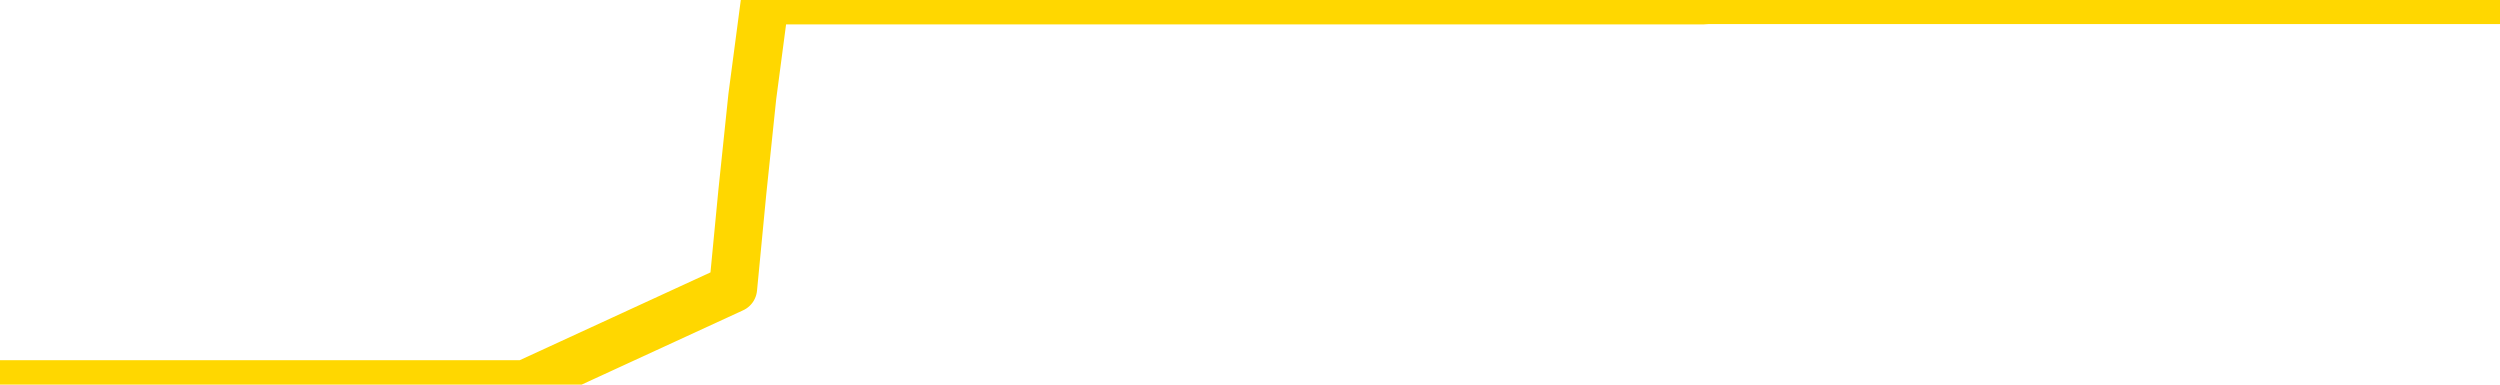 <svg xmlns="http://www.w3.org/2000/svg" version="1.1" viewBox="0 0 6500 1000">
	<path fill="none" stroke="gold" stroke-width="125" stroke-linecap="round" stroke-linejoin="round" d="M0 1015  L-1301047 1015 L-1300863 1015 L-1300373 1015 L-1300080 1015 L-1299768 1015 L-1299534 1015 L-1299480 1015 L-1299421 1015 L-1299268 1015 L-1299228 1015 L-1299095 1015 L-1298802 1015 L-1298262 1015 L-1297651 1015 L-1297603 1015 L-1296963 1015 L-1296930 1015 L-1296405 1015 L-1296272 1015 L-1295882 1015 L-1295554 1015 L-1295436 1015 L-1295225 1015 L-1294508 1015 L-1293938 1015 L-1293831 1015 L-1293656 1015 L-1293435 1015 L-1293034 1015 L-1293008 1015 L-1292080 1015 L-1291992 1015 L-1291910 1015 L-1291840 1015 L-1291543 1015 L-1291391 1015 L-1289501 1015 L-1289400 1015 L-1289138 1015 L-1288844 1015 L-1288702 1015 L-1288454 1015 L-1288418 1015 L-1288260 1015 L-1287796 1015 L-1287543 1015 L-1287331 1015 L-1287080 1015 L-1286731 1015 L-1285803 1015 L-1285710 1015 L-1285299 1015 L-1284128 1015 L-1282939 1015 L-1282847 1015 L-1282819 1015 L-1282553 1015 L-1282254 1015 L-1282126 1015 L-1282088 1015 L-1281274 1015 L-1280890 1015 L-1279829 1015 L-1279768 1015 L-1279503 1015 L-1279031 1015 L-1278839 1015 L-1278575 1015 L-1278238 1015 L-1278103 1015 L-1277647 1015 L-1276904 1015 L-1276887 1015 L-1276721 1015 L-1276653 1015 L-1276137 1015 L-1275108 1015 L-1274912 1015 L-1274424 1015 L-1274062 1015 L-1273653 1015 L-1273267 1015 L-1271564 1015 L-1271466 1015 L-1271394 1015 L-1271333 1015 L-1271148 1015 L-1270812 1015 L-1270171 1015 L-1270094 1015 L-1270033 1015 L-1269847 1015 L-1269767 1015 L-1269590 1015 L-1269571 1015 L-1269341 1015 L-1268953 1015 L-1268064 1015 L-1268025 1015 L-1267937 1015 L-1267909 1015 L-1266901 1015 L-1266751 1015 L-1266727 1015 L-1266594 1015 L-1266554 1015 L-1265296 1015 L-1265238 1015 L-1264699 1015 L-1264646 1015 L-1264599 1015 L-1264204 1015 L-1264065 1015 L-1263865 1015 L-1263718 1015 L-1263554 1015 L-1263277 1015 L-1262918 1015 L-1262366 1015 L-1261721 1015 L-1261462 1015 L-1261308 1015 L-1260907 1015 L-1260867 1015 L-1260747 1015 L-1260685 1015 L-1260671 1015 L-1260577 1015 L-1260284 1015 L-1260133 1015 L-1259802 1015 L-1259724 1015 L-1259648 1015 L-1259422 1015 L-1259355 1015 L-1259128 1015 L-1259075 1015 L-1258911 1015 L-1257905 1015 L-1257721 1015 L-1257170 1015 L-1256777 1015 L-1256380 1015 L-1255530 1015 L-1255451 1015 L-1254873 1015 L-1254431 1015 L-1254190 1015 L-1254033 1015 L-1253632 1015 L-1253612 1015 L-1253167 1015 L-1252761 1015 L-1252625 1015 L-1252450 1015 L-1252314 1015 L-1252064 1015 L-1251064 1015 L-1250982 1015 L-1250846 1015 L-1250808 1015 L-1249918 1015 L-1249702 1015 L-1249259 1015 L-1249141 1015 L-1249085 1015 L-1248408 1015 L-1248308 1015 L-1248279 1015 L-1246937 1015 L-1246531 1015 L-1246492 1015 L-1245564 1015 L-1245466 1015 L-1245333 1015 L-1244928 1015 L-1244902 1015 L-1244809 1015 L-1244593 1015 L-1244182 1015 L-1243028 1015 L-1242736 1015 L-1242708 1015 L-1242100 1015 L-1241850 1015 L-1241830 1015 L-1240901 1015 L-1240849 1015 L-1240727 1015 L-1240709 1015 L-1240553 1015 L-1240378 1015 L-1240242 1015 L-1240185 1015 L-1240077 1015 L-1239992 1015 L-1239759 1015 L-1239684 1015 L-1239375 1015 L-1239258 1015 L-1239088 1015 L-1238996 1015 L-1238894 1015 L-1238871 1015 L-1238793 1015 L-1238695 1015 L-1238329 1015 L-1238224 1015 L-1237721 1015 L-1237269 1015 L-1237231 1015 L-1237207 1015 L-1237166 1015 L-1237037 1015 L-1236936 1015 L-1236495 1015 L-1236213 1015 L-1235620 1015 L-1235490 1015 L-1235215 1015 L-1235063 1015 L-1234910 1014 L-1234824 1014 L-1234746 1014 L-1234561 1014 L-1234510 1014 L-1234482 1014 L-1234403 1014 L-1234380 1014 L-1234096 1014 L-1233493 1014 L-1232497 1014 L-1232199 1014 L-1231465 1014 L-1231221 1014 L-1231131 1014 L-1230554 1014 L-1229855 1014 L-1229103 1014 L-1228785 1014 L-1228402 1014 L-1228325 1014 L-1227690 1014 L-1227505 1014 L-1227417 1014 L-1227287 1014 L-1226975 1014 L-1226925 1014 L-1226783 1014 L-1226761 1014 L-1225794 1014 L-1225248 1014 L-1224770 1014 L-1224709 1014 L-1224385 1014 L-1224364 1014 L-1224301 1014 L-1224091 1014 L-1224015 1014 L-1223960 1014 L-1223937 1014 L-1223898 1014 L-1223882 1014 L-1223125 1014 L-1223109 1014 L-1222309 1014 L-1222157 1014 L-1221252 1014 L-1220745 1014 L-1220516 1014 L-1220475 1014 L-1220360 1014 L-1220183 1014 L-1219429 1014 L-1219294 1014 L-1219130 1014 L-1218812 1014 L-1218636 1014 L-1217614 1014 L-1217590 1014 L-1217339 1014 L-1217126 1014 L-1216492 1014 L-1216254 1014 L-1216222 1014 L-1216044 1014 L-1215963 1014 L-1215874 1014 L-1215809 1014 L-1215369 1014 L-1215345 1014 L-1214804 1014 L-1214549 1014 L-1214054 1014 L-1213177 1014 L-1213140 1014 L-1213087 1014 L-1213046 1014 L-1212929 1014 L-1212652 1014 L-1212445 1014 L-1212248 1014 L-1212225 1014 L-1212175 1014 L-1212135 1014 L-1212057 1014 L-1211460 1014 L-1211400 1014 L-1211296 1014 L-1211142 1014 L-1210510 1014 L-1209829 1014 L-1209527 1014 L-1209180 1014 L-1208982 1014 L-1208934 1014 L-1208614 1014 L-1207986 1014 L-1207839 1014 L-1207803 1014 L-1207745 1014 L-1207669 1014 L-1207427 1014 L-1207339 1014 L-1207245 1014 L-1206951 1014 L-1206817 1014 L-1206757 1014 L-1206720 1014 L-1206448 1014 L-1205442 1014 L-1205266 1014 L-1205215 1014 L-1204923 1014 L-1204730 1014 L-1204397 1014 L-1203891 1014 L-1203328 1014 L-1203314 1014 L-1203297 1014 L-1203197 1014 L-1203082 1014 L-1203043 1014 L-1203005 1014 L-1202940 1014 L-1202912 1014 L-1202773 1014 L-1202480 1014 L-1202430 1014 L-1202325 1014 L-1202060 1014 L-1201595 1014 L-1201451 1014 L-1201396 1014 L-1201339 1014 L-1201148 1014 L-1200783 1014 L-1200568 1014 L-1200374 1014 L-1200316 1014 L-1200257 1014 L-1200103 1014 L-1199833 1014 L-1199403 1014 L-1199388 1014 L-1199311 1014 L-1199246 1014 L-1199117 1014 L-1199094 1014 L-1198809 1014 L-1198762 1014 L-1198707 1014 L-1198245 1014 L-1198206 1014 L-1198165 1014 L-1197975 1014 L-1197495 1014 L-1197008 1014 L-1196991 1014 L-1196953 1014 L-1196697 1014 L-1196619 1014 L-1196389 1014 L-1196373 1014 L-1196079 1014 L-1195637 1014 L-1195190 1014 L-1194685 1014 L-1194531 1014 L-1194245 1014 L-1194205 1014 L-1193874 1014 L-1193652 1014 L-1193135 1014 L-1193059 1014 L-1192811 1014 L-1192617 1014 L-1192557 1014 L-1191780 1014 L-1191706 1014 L-1191476 1014 L-1191459 1014 L-1191397 1014 L-1191202 1014 L-1190737 1014 L-1190714 1014 L-1190584 1014 L-1189284 1014 L-1189267 1014 L-1189190 1014 L-1189096 1014 L-1188879 1014 L-1188727 1014 L-1188548 1014 L-1188494 1014 L-1188208 1014 L-1188168 1014 L-1187798 1014 L-1187358 1014 L-1187175 1014 L-1186854 1014 L-1186559 1014 L-1186113 1014 L-1186041 1014 L-1185579 1014 L-1185141 1014 L-1184959 1014 L-1183505 1014 L-1183373 1014 L-1182916 1014 L-1182690 1014 L-1182303 1014 L-1181787 1014 L-1180833 1014 L-1180038 1013 L-1179364 1013 L-1178938 1013 L-1178627 1013 L-1178397 1013 L-1177714 1013 L-1177701 1013 L-1177491 1013 L-1177469 1013 L-1177295 1013 L-1176345 1013 L-1176076 1013 L-1175261 1013 L-1174951 1013 L-1174913 1013 L-1174856 1013 L-1174239 1013 L-1173601 1013 L-1171975 1013 L-1171301 1013 L-1170659 1013 L-1170582 1013 L-1170525 1013 L-1170489 1013 L-1170461 1013 L-1170349 1013 L-1170331 1013 L-1170309 1013 L-1170155 1013 L-1170102 1013 L-1170024 1013 L-1169904 1013 L-1169807 1013 L-1169689 1013 L-1169420 1013 L-1169150 1013 L-1169133 1013 L-1168933 1013 L-1168786 1013 L-1168559 1013 L-1168425 1013 L-1168116 1013 L-1168056 1013 L-1167703 1013 L-1167355 1013 L-1167254 1013 L-1167189 1013 L-1167130 1013 L-1166745 1013 L-1166364 1013 L-1166260 1013 L-1166000 1013 L-1165729 1013 L-1165569 1013 L-1165537 1013 L-1165475 1013 L-1165334 1013 L-1165150 1013 L-1165105 1013 L-1164817 1013 L-1164801 1013 L-1164568 1013 L-1164507 1013 L-1164469 1013 L-1163889 1013 L-1163755 1013 L-1163732 1013 L-1163713 1013 L-1163696 1013 L-1163680 1013 L-1163656 1013 L-1163639 1013 L-1163618 1013 L-1163602 1013 L-1163578 1013 L-1163562 1013 L-1163540 1013 L-1163523 1013 L-1163474 1013 L-1163402 1013 L-1163367 1013 L-1163344 1013 L-1163308 1013 L-1163267 1013 L-1163230 1013 L-1163214 1013 L-1163190 1013 L-1163152 1013 L-1163136 1013 L-1163112 1013 L-1163095 1013 L-1163076 1013 L-1163060 1013 L-1163031 1013 L-1163005 1013 L-1162960 1013 L-1162943 1013 L-1162901 1013 L-1162853 1013 L-1162783 1013 L-1162767 1013 L-1162751 1013 L-1162689 1013 L-1162650 1012 L-1162610 1012 L-1162444 1012 L-1162379 1012 L-1162363 1012 L-1162319 1012 L-1162261 1012 L-1162048 1012 L-1162015 1012 L-1161972 1012 L-1161894 1012 L-1161357 1012 L-1161279 1012 L-1161174 1012 L-1161086 1012 L-1160910 1012 L-1160559 1012 L-1160403 1012 L-1159965 1012 L-1159809 1012 L-1159679 1012 L-1158975 1012 L-1158774 1012 L-1157813 1012 L-1157331 1012 L-1157232 1012 L-1157139 1012 L-1156894 1012 L-1156821 1012 L-1156378 1012 L-1156282 1012 L-1156267 1012 L-1156251 1012 L-1156226 1012 L-1155761 1012 L-1155544 1012 L-1155404 1012 L-1155110 1012 L-1155022 1012 L-1154980 1012 L-1154950 1012 L-1154778 1012 L-1154719 1012 L-1154643 1012 L-1154562 1012 L-1154492 1012 L-1154183 1012 L-1154098 1012 L-1153884 1012 L-1153849 1012 L-1153166 1012 L-1153067 1012 L-1152862 1012 L-1152815 1012 L-1152537 1012 L-1152475 1012 L-1152458 1012 L-1152380 1012 L-1152072 1012 L-1152047 1012 L-1151993 1012 L-1151971 1012 L-1151848 1012 L-1151712 1012 L-1151468 1012 L-1151342 1012 L-1150696 1012 L-1150680 1012 L-1150655 1012 L-1150475 1012 L-1150399 1012 L-1150307 1012 L-1149879 1012 L-1149463 1012 L-1149070 1012 L-1148991 1012 L-1148973 1012 L-1148609 1012 L-1148373 1012 L-1148145 1012 L-1147831 1012 L-1147754 1012 L-1147673 1012 L-1147495 1012 L-1147479 1012 L-1147214 1012 L-1147134 1012 L-1146904 1012 L-1146677 1012 L-1146362 1012 L-1146187 1012 L-1145825 1012 L-1145434 1012 L-1145364 1012 L-1145301 1012 L-1145160 1012 L-1145108 1012 L-1145007 1012 L-1144505 1012 L-1144308 1012 L-1144061 1012 L-1143876 1012 L-1143576 1012 L-1143500 1012 L-1143334 1012 L-1142449 1012 L-1142421 1012 L-1142298 1012 L-1141719 1012 L-1141641 1012 L-1140928 1012 L-1140616 1012 L-1140403 1012 L-1140386 1012 L-1140000 1012 L-1139475 1012 L-1139028 1012 L-1138699 1012 L-1138546 1012 L-1138220 1012 L-1138042 1012 L-1137960 1012 L-1137754 1012 L-1137579 1012 L-1136650 1012 L-1135760 1012 L-1135721 1012 L-1135493 1012 L-1135114 1012 L-1134326 1012 L-1134092 1012 L-1134016 1012 L-1133659 1012 L-1133087 1012 L-1132820 1012 L-1132433 1012 L-1132330 1012 L-1132160 1012 L-1131541 1012 L-1131330 1012 L-1131022 1012 L-1130969 1012 L-1130842 1012 L-1130789 1012 L-1130669 1012 L-1130333 1012 L-1129374 1012 L-1129243 1012 L-1129041 1012 L-1128410 1012 L-1128098 1012 L-1127684 1012 L-1127657 1012 L-1127512 1012 L-1127091 1012 L-1125759 1012 L-1125712 1012 L-1125583 1012 L-1125567 1012 L-1124989 1012 L-1124783 1012 L-1124753 1012 L-1124712 1012 L-1124655 1012 L-1124617 1012 L-1124539 1012 L-1124396 1012 L-1123942 1012 L-1123824 1012 L-1123538 1012 L-1123166 1012 L-1123070 1012 L-1122743 1012 L-1122388 1012 L-1122218 1012 L-1122171 1012 L-1122062 1012 L-1121973 1012 L-1121945 1012 L-1121869 1012 L-1121565 1012 L-1121531 1012 L-1121460 1012 L-1121092 1012 L-1120756 1012 L-1120676 1012 L-1120456 1012 L-1120284 1012 L-1120257 1012 L-1119760 1012 L-1119211 1012 L-1118330 1012 L-1118232 1012 L-1118155 1012 L-1117880 1012 L-1117633 1012 L-1117559 1012 L-1117497 1012 L-1117378 1012 L-1117336 1012 L-1117226 1012 L-1117149 1012 L-1116448 1012 L-1116203 1012 L-1116163 1011 L-1116007 1011 L-1115408 1011 L-1115181 1011 L-1115089 1011 L-1114614 1011 L-1114016 1011 L-1113496 1011 L-1113475 1011 L-1113330 1011 L-1113010 1011 L-1112468 1011 L-1112236 1011 L-1112066 1011 L-1111579 1011 L-1111352 1011 L-1111267 1011 L-1110921 1011 L-1110595 1011 L-1110072 1011 L-1109744 1011 L-1109144 1011 L-1108946 1011 L-1108894 1011 L-1108854 1011 L-1108572 1011 L-1107888 1011 L-1107578 1011 L-1107553 1011 L-1107362 1011 L-1107139 1011 L-1107053 1011 L-1106389 1011 L-1106365 1011 L-1106143 1011 L-1105813 1011 L-1105461 1011 L-1105256 1011 L-1105024 1011 L-1104766 1011 L-1104576 1011 L-1104529 1011 L-1104302 1011 L-1104267 1011 L-1104111 1011 L-1103896 1011 L-1103723 1011 L-1103632 1011 L-1103355 1011 L-1103111 1011 L-1102796 1011 L-1102370 1011 L-1102332 1011 L-1101849 1011 L-1101616 1011 L-1101404 1011 L-1101178 1011 L-1100628 1011 L-1100380 1011 L-1099546 1011 L-1099491 1011 L-1099469 1011 L-1099311 1011 L-1098850 1011 L-1098809 1011 L-1098469 1011 L-1098336 1011 L-1098113 1011 L-1097541 1011 L-1097069 1011 L-1096874 1011 L-1096682 1011 L-1096492 1011 L-1096390 1011 L-1096022 1011 L-1095976 1011 L-1095894 1011 L-1094601 1011 L-1094552 1011 L-1094284 1011 L-1094139 1011 L-1093588 1011 L-1093471 1011 L-1093390 1011 L-1093030 1011 L-1092807 1011 L-1092525 1011 L-1092196 1011 L-1091688 1011 L-1091576 1011 L-1091497 1011 L-1091332 1011 L-1091038 1011 L-1090569 1011 L-1090373 1011 L-1090322 1011 L-1089672 1011 L-1089551 1011 L-1089097 1011 L-1089061 1011 L-1088592 1011 L-1088482 1011 L-1088466 1011 L-1088249 1011 L-1088069 1011 L-1087537 1011 L-1086507 1011 L-1086308 1011 L-1085850 1011 L-1084901 1011 L-1084802 1011 L-1084449 1011 L-1084388 1011 L-1084373 1011 L-1084338 1011 L-1083969 1011 L-1083849 1011 L-1083607 1011 L-1083443 1011 L-1083256 1011 L-1083135 1011 L-1082064 1011 L-1081206 1011 L-1080994 1011 L-1080897 1011 L-1080722 1011 L-1080389 1011 L-1080317 1011 L-1080260 1011 L-1080084 1011 L-1079695 1011 L-1079460 1011 L-1079349 1011 L-1079232 1011 L-1078251 1011 L-1078225 1011 L-1077631 1011 L-1077599 1011 L-1077450 1011 L-1077166 1011 L-1076254 1011 L-1075308 1011 L-1075155 1011 L-1075052 1011 L-1074921 1011 L-1074778 1011 L-1074751 1011 L-1074637 1011 L-1074419 1011 L-1073737 1011 L-1073608 1011 L-1073305 1011 L-1073065 1011 L-1072732 1011 L-1072093 1011 L-1071751 1011 L-1071689 1011 L-1071533 1011 L-1070612 1011 L-1070141 1011 L-1070098 1011 L-1070085 1011 L-1070044 1011 L-1070022 1011 L-1069995 1011 L-1069851 1011 L-1069428 1011 L-1069093 1011 L-1068902 1011 L-1068473 1011 L-1068285 1011 L-1067897 1011 L-1067362 1011 L-1066990 1011 L-1066968 1011 L-1066718 1011 L-1066600 1011 L-1066524 1011 L-1066388 1011 L-1066349 1011 L-1066269 1011 L-1065875 1011 L-1065379 1011 L-1065267 1011 L-1065094 1011 L-1064786 1011 L-1064338 1011 L-1064015 1011 L-1063873 1011 L-1063446 1011 L-1063292 1011 L-1063237 1011 L-1062423 1011 L-1062404 1011 L-1062032 1011 L-1061975 1011 L-1060846 1011 L-1060778 1011 L-1060219 1011 L-1060025 1011 L-1059888 1011 L-1059655 1011 L-1059308 1011 L-1059273 1011 L-1059238 1011 L-1059170 1011 L-1058821 1011 L-1058649 1011 L-1058164 1011 L-1058148 1011 L-1057823 1011 L-1057665 1011 L-1056524 1011 L-1056500 1011 L-1056308 1011 L-1056114 1011 L-1055864 1011 L-1055847 1011 L-1054827 1011 L-1054529 1011 L-1054454 1011 L-1054317 1011 L-1054142 1011 L-1053565 1011 L-1053349 1011 L-1053286 1011 L-1053155 1010 L-1053118 1010 L-1052595 1010 L-1052457 1012 L-1052442 1012 L-1052420 1012 L-1052399 1012 L-1052172 1010 L-1051396 1010 L-1051355 1010 L-1050987 1010 L-1050909 1010 L-1050857 1010 L-1050183 1010 L-1049441 1010 L-1049016 1010 L-1048569 1010 L-1047507 1010 L-1047195 1010 L-1046785 1010 L-1046713 1010 L-1046189 1010 L-1046094 1010 L-1046076 1010 L-1045632 1010 L-1045446 1010 L-1044666 1010 L-1043993 1010 L-1043581 1010 L-1043349 1010 L-1043209 1010 L-1043127 1010 L-1043107 1010 L-1043031 1010 L-1042903 1010 L-1042586 1010 L-1042362 1010 L-1042037 1010 L-1041975 1010 L-1041604 1010 L-1041571 1010 L-1041363 1010 L-1040695 1010 L-1040618 1010 L-1040460 1010 L-1040349 1010 L-1040023 1010 L-1039868 1010 L-1039527 1010 L-1039470 1010 L-1039132 1010 L-1038928 1010 L-1038875 1010 L-1037499 1010 L-1037369 1010 L-1036936 1010 L-1036615 1010 L-1035788 1010 L-1035664 1010 L-1034933 1010 L-1034777 1010 L-1034737 1010 L-1034683 1010 L-1034660 1010 L-1034546 1010 L-1034249 1010 L-1033960 1010 L-1033905 1010 L-1033785 1010 L-1033754 1010 L-1033655 1010 L-1033211 1010 L-1033059 1010 L-1032224 1010 L-1031682 1010 L-1031347 1010 L-1031331 1010 L-1031256 1010 L-1031140 1010 L-1030945 1010 L-1030681 1010 L-1029846 1010 L-1029750 1010 L-1029228 1010 L-1029187 1010 L-1029087 1010 L-1028259 1010 L-1028124 1010 L-1027785 1010 L-1027231 1010 L-1026852 1010 L-1026689 1010 L-1026379 1010 L-1025566 1010 L-1025260 1010 L-1024991 1010 L-1024670 1010 L-1024349 1010 L-1024074 1010 L-1023245 1010 L-1023150 1010 L-1023057 1010 L-1022953 1010 L-1022566 1010 L-1022086 1010 L-1022070 1010 L-1021951 1010 L-1021583 1010 L-1021488 1010 L-1020654 1010 L-1020577 1010 L-1020278 1010 L-1020187 1010 L-1019780 1010 L-1019670 1010 L-1018970 1010 L-1018497 1010 L-1018437 1010 L-1018218 1010 L-1017944 1010 L-1017831 1010 L-1016804 1010 L-1016418 1010 L-1016398 1010 L-1016065 1010 L-1015820 1010 L-1015387 1010 L-1015277 1010 L-1015159 1010 L-1014707 1010 L-1014117 1010 L-1013780 1010 L-1011887 1010 L-1011774 1010 L-1011562 1010 L-1010244 1010 L-1010137 1009 L-1010071 1008 L-1010035 1007 L-1009973 1007 L-1009474 1008 L-1008799 1009 L-1008777 1010 L-1008506 1010 L-1007538 1010 L-1006849 1010 L-1006687 1010 L-1006146 1010 L-1006056 1010 L-1005037 1010 L-1004089 1010 L-1003724 1010 L-1003621 1010 L-1003033 1010 L-1002973 1010 L-1002873 1010 L-1002433 1010 L-1002325 1010 L-1001884 1010 L-1000884 1010 L-1000627 1010 L-1000524 1010 L-1000394 1010 L-1000028 1010 L-999447 1010 L-999416 1010 L-999100 1010 L-997117 1010 L-997002 1010 L-996934 1010 L-996575 1010 L-994957 1010 L-994779 1010 L-994635 1010 L-993812 1010 L-993759 1010 L-993705 1010 L-993271 1010 L-992290 1010 L-992217 1010 L-991132 1010 L-990919 1010 L-990203 1010 L-989814 1010 L-989596 1010 L-989276 1010 L-988782 1010 L-988654 1010 L-988426 1010 L-988193 1010 L-988134 1010 L-987845 1010 L-987572 1010 L-986543 1010 L-984878 1010 L-984458 1010 L-984321 1010 L-984165 1010 L-983860 1010 L-983632 1010 L-983473 1010 L-983314 1010 L-983145 1010 L-983097 1010 L-983044 1010 L-983022 1010 L-982636 1010 L-982386 1010 L-982116 1010 L-981955 1010 L-981865 1010 L-980207 1010 L-980042 1010 L-979662 1010 L-979202 1010 L-978592 1010 L-977499 1010 L-977068 1010 L-977036 1010 L-976974 1010 L-976957 1010 L-975253 1010 L-975211 1010 L-974744 1010 L-974558 1010 L-974525 1010 L-973930 1010 L-973880 1009 L-973558 1009 L-973507 1009 L-973297 1009 L-973278 1009 L-973012 1009 L-972959 1009 L-972490 1009 L-971980 1009 L-971902 1009 L-971607 1009 L-971591 1009 L-971552 1009 L-971481 1009 L-971324 1009 L-970378 1009 L-970321 1009 L-969800 1009 L-969608 1009 L-969507 1009 L-969281 1009 L-968771 1009 L-968383 1010 L-968314 1010 L-967966 1010 L-967609 1010 L-966480 1009 L-966428 1009 L-966202 1009 L-966168 1009 L-966043 1009 L-965945 1009 L-965680 1009 L-964940 1009 L-964361 1009 L-964068 1009 L-963362 1009 L-963183 1009 L-963160 1009 L-962524 1009 L-962213 1009 L-961816 1009 L-961787 1009 L-961766 1009 L-961612 1009 L-960927 1009 L-960910 1009 L-960570 1009 L-960298 1009 L-960260 1009 L-960204 1009 L-960182 1009 L-960110 1009 L-959778 1009 L-959672 1009 L-959644 1009 L-959446 1009 L-959293 1009 L-958425 1009 L-957862 1009 L-957846 1009 L-957745 1009 L-957643 1009 L-957496 1009 L-957418 1009 L-957380 1009 L-957325 1009 L-957251 1009 L-957106 1009 L-956625 1009 L-956220 1009 L-955354 1009 L-955334 1009 L-955076 1009 L-955000 1009 L-954970 1009 L-954960 1009 L-954943 1009 L-954650 1009 L-954610 1009 L-954538 1009 L-954465 1009 L-954260 1009 L-954100 1009 L-953799 1009 L-953721 1009 L-953704 1009 L-953488 1009 L-953256 1009 L-953147 1009 L-952777 1009 L-952619 1009 L-952387 1009 L-952219 1009 L-952074 1009 L-951942 1009 L-950666 1009 L-950262 1009 L-950202 1009 L-950085 1009 L-949660 1009 L-949644 1009 L-949582 1009 L-949309 1009 L-949196 1009 L-948914 1009 L-948637 1009 L-948212 1009 L-948189 1009 L-948111 1009 L-947986 1009 L-947399 1009 L-947008 1009 L-946672 1009 L-946083 1009 L-945981 1009 L-945811 1009 L-945674 1009 L-944847 1009 L-943661 1009 L-943625 1009 L-943570 1009 L-943349 1009 L-943144 1009 L-942990 1009 L-942733 1009 L-942656 1009 L-942114 1009 L-942077 1009 L-941828 1009 L-941441 1009 L-940615 1009 L-940257 1009 L-939947 1009 L-939689 1009 L-939465 1009 L-939059 1009 L-938942 1009 L-938759 1009 L-938706 1009 L-938517 1009 L-938346 1009 L-938318 1009 L-938037 1009 L-937727 1009 L-937589 1009 L-937279 1009 L-937085 1009 L-937070 1009 L-936350 1009 L-936217 1009 L-935919 1009 L-935829 1009 L-935228 1009 L-935190 1009 L-935111 1009 L-934491 1009 L-934339 1009 L-934299 1009 L-933988 1009 L-933796 1009 L-933603 1009 L-933548 1009 L-933239 1009 L-933187 1009 L-933132 1009 L-933107 1009 L-932982 1009 L-932171 1009 L-932095 1009 L-931554 1009 L-931285 1009 L-930626 1009 L-929718 1009 L-929477 1009 L-928944 1009 L-928727 1009 L-927620 1009 L-927570 1009 L-926794 1009 L-926246 1009 L-926135 1009 L-925982 1009 L-925927 1009 L-925762 1009 L-925384 1009 L-924937 1009 L-924882 1009 L-924728 1009 L-924048 1009 L-923828 1009 L-923310 1009 L-922461 1009 L-922445 1009 L-920654 1009 L-920099 1009 L-919982 1009 L-918977 1009 L-918940 1009 L-918707 1009 L-918615 1009 L-918575 1009 L-918243 1009 L-917891 1009 L-917626 1009 L-917339 1009 L-917028 1009 L-916774 1009 L-916680 1009 L-916190 1009 L-915983 1009 L-915417 1009 L-915303 1009 L-914952 1009 L-914900 1009 L-914860 1009 L-914257 1009 L-913523 1009 L-912942 1009 L-912706 1009 L-912166 1009 L-912013 1009 L-911512 1009 L-911302 1009 L-911279 1009 L-911220 1009 L-910257 1009 L-910080 1009 L-909638 1009 L-909614 1009 L-909459 1009 L-909377 1009 L-909227 1009 L-908580 1009 L-908530 1009 L-907410 1009 L-906426 1009 L-906365 1009 L-905644 1009 L-904779 1009 L-904400 1009 L-904181 1009 L-903422 1009 L-903370 1008 L-903061 1008 L-902209 1008 L-902016 1008 L-901840 1008 L-901615 1008 L-901488 1008 L-901296 1008 L-901064 1008 L-900894 1008 L-900608 1008 L-900328 1008 L-900245 1008 L-900075 1008 L-900058 1008 L-899904 1008 L-899865 1008 L-899090 1008 L-899013 1008 L-898781 1008 L-898354 1008 L-898009 1008 L-897425 1008 L-897157 1008 L-896898 1008 L-896768 1008 L-896752 1008 L-896638 1008 L-896614 1008 L-896380 1008 L-896344 1008 L-895028 1008 L-894972 1008 L-894294 1008 L-893721 1008 L-893596 1008 L-893443 1008 L-893365 1008 L-893054 1008 L-892781 1008 L-892691 1008 L-892590 1008 L-891662 1008 L-891586 1008 L-891222 1008 L-891197 1008 L-891161 1008 L-890385 1008 L-890293 1008 L-890153 1008 L-889752 1008 L-889490 1008 L-889246 1008 L-889032 1008 L-888952 1008 L-888875 1008 L-888799 1008 L-888612 1008 L-888546 1008 L-888296 1008 L-888241 1008 L-888104 1008 L-888024 1008 L-887911 1008 L-887687 1008 L-887523 1008 L-887482 1008 L-887313 1008 L-886942 1008 L-886927 1008 L-886811 1008 L-886090 1008 L-886054 1008 L-885921 1008 L-885573 1008 L-885162 1008 L-885126 1008 L-885047 1008 L-885009 1008 L-884644 1008 L-884440 1008 L-884425 1008 L-884080 1008 L-883731 1008 L-883405 1008 L-883304 1008 L-883151 1008 L-882957 1008 L-882725 1008 L-882632 1008 L-882477 1008 L-882400 1008 L-882359 1008 L-882245 1008 L-882222 1008 L-881971 1008 L-881833 1008 L-881255 1008 L-880427 1008 L-879939 1008 L-879817 1008 L-879779 1008 L-879766 1008 L-879614 1008 L-879513 1008 L-879280 1008 L-878890 1008 L-878585 1008 L-878570 1008 L-878399 1008 L-878160 1008 L-877564 1008 L-876960 1008 L-876921 1008 L-876880 1008 L-876727 1008 L-876674 1008 L-876611 1008 L-876543 1008 L-876489 1008 L-876463 1008 L-876417 1008 L-876322 1008 L-876185 1008 L-876032 1008 L-875900 1008 L-875859 1008 L-875823 1008 L-875761 1008 L-875488 1008 L-875173 1008 L-875132 1008 L-875047 1008 L-874870 1008 L-874633 1008 L-874275 1008 L-874245 1008 L-873676 1008 L-873553 1008 L-873317 1008 L-873294 1008 L-873013 1008 L-872728 1008 L-872472 1008 L-871900 1008 L-871604 1008 L-871527 1008 L-870828 1008 L-870751 1008 L-870716 1008 L-870689 1008 L-870638 1008 L-870444 1008 L-870304 1008 L-870268 1008 L-870228 1008 L-869632 1008 L-869400 1008 L-869116 1008 L-869062 1008 L-868988 1008 L-868910 1008 L-868674 1008 L-868430 1008 L-868294 1008 L-868188 1008 L-868108 1008 L-867721 1008 L-867594 1008 L-867441 1008 L-867404 1008 L-867258 1008 L-867036 1008 L-866862 1008 L-866794 1008 L-865972 1008 L-865956 1008 L-865661 1008 L-864873 1008 L-864564 1008 L-864417 1008 L-864189 1008 L-863988 1008 L-863051 1008 L-863015 1008 L-862992 1008 L-862951 1008 L-862683 1008 L-862086 1008 L-862022 1008 L-861987 1008 L-861970 1008 L-861275 1008 L-861074 1008 L-861042 1008 L-860708 1008 L-860601 1008 L-859976 1008 L-859472 1008 L-859435 1008 L-858992 1008 L-858896 1008 L-858737 1008 L-858424 1008 L-858412 1008 L-857972 1008 L-857490 1008 L-857361 1008 L-857041 1008 L-856972 1008 L-856668 1008 L-856492 1008 L-856299 1008 L-856056 1008 L-855858 1008 L-855833 1008 L-855254 1008 L-855185 1008 L-854775 1008 L-854721 1008 L-854674 1008 L-854310 1008 L-854164 1008 L-853959 1008 L-853862 1008 L-853707 1008 L-853646 1008 L-853498 1008 L-853398 1008 L-852841 1008 L-852818 1008 L-852646 1008 L-852105 1008 L-852044 1008 L-851990 1008 L-851961 1008 L-851890 1008 L-851874 1008 L-851810 1008 L-851774 1008 L-851619 1008 L-851293 1008 L-850727 1008 L-850713 1008 L-850651 1008 L-850549 1008 L-850503 1008 L-850260 1008 L-849838 1008 L-849683 1008 L-847942 1008 L-847400 1008 L-846457 1008 L-846047 1008 L-845506 1008 L-845310 1008 L-845141 1008 L-844845 1008 L-844731 1008 L-844716 1008 L-844561 1008 L-844421 1008 L-844344 1008 L-844213 1008 L-843865 1008 L-843494 1008 L-842896 1008 L-842720 1008 L-842564 1008 L-842295 1008 L-842144 1008 L-841852 1008 L-841829 1008 L-841746 1008 L-841518 1008 L-840819 1008 L-840692 1008 L-840261 1008 L-840167 1008 L-838962 1008 L-838912 1008 L-838619 1008 L-838216 1008 L-837940 1008 L-837921 1008 L-837803 1008 L-837727 1008 L-837545 1008 L-837065 1008 L-836614 1008 L-836204 1008 L-836173 1008 L-835755 1008 L-835641 1008 L-835523 1008 L-835508 1008 L-835313 1008 L-835292 1008 L-835059 1008 L-834616 1007 L-834297 1007 L-833832 1007 L-833667 1007 L-833512 1007 L-833356 1007 L-832902 1007 L-832583 1007 L-832528 1007 L-832157 1007 L-832120 1007 L-831793 1007 L-831676 1007 L-831578 1007 L-831252 1007 L-830865 1007 L-830604 1007 L-830246 1007 L-829989 1007 L-827819 1007 L-827769 1007 L-827747 1007 L-827335 1007 L-827274 1007 L-827204 1007 L-826973 1007 L-826662 1007 L-826359 1007 L-826315 1007 L-826007 1007 L-825874 1007 L-825657 1007 L-824945 1007 L-824790 1007 L-824651 1007 L-824503 1007 L-824482 1007 L-824287 1007 L-824262 1007 L-824171 1007 L-824149 1007 L-824133 1007 L-824032 1007 L-823104 1007 L-822646 1007 L-821554 1007 L-821131 1007 L-820728 1007 L-820689 1007 L-820435 1007 L-819661 1007 L-819645 1007 L-819620 1007 L-819427 1007 L-818691 1007 L-818421 1007 L-818381 1007 L-817982 1007 L-817957 1007 L-817168 1007 L-816488 1007 L-815117 1007 L-814847 1007 L-814798 1007 L-814261 1007 L-814228 1007 L-814126 1007 L-813802 1007 L-813723 1007 L-813454 1007 L-812541 1007 L-812403 1007 L-812154 1007 L-811608 1007 L-811186 1007 L-810993 1007 L-810978 1007 L-810840 1007 L-810746 1007 L-810619 1007 L-810359 1007 L-810334 1007 L-810243 1007 L-809932 1007 L-809872 1007 L-809755 1007 L-809405 1007 L-808595 1007 L-808363 1007 L-807534 1007 L-807302 1007 L-807086 1007 L-806567 1007 L-805929 1007 L-805513 1007 L-805191 1007 L-804710 1007 L-804284 1007 L-804223 1007 L-803874 1007 L-803834 1007 L-803820 1007 L-803721 1007 L-803675 1007 L-803190 1007 L-802388 1007 L-802054 1007 L-800973 1007 L-800493 1007 L-800470 1007 L-800330 1007 L-799774 1007 L-799077 1007 L-798768 1007 L-798547 1007 L-798442 1007 L-798339 1007 L-797668 1007 L-797574 1007 L-797552 1007 L-797475 1007 L-797297 1007 L-797125 1007 L-796944 1007 L-796931 1007 L-796854 1007 L-796690 1007 L-796175 1007 L-796159 1007 L-796019 1007 L-795656 1007 L-795632 1007 L-795502 1007 L-795477 1007 L-795115 1007 L-794589 1007 L-794496 1007 L-794280 1007 L-794186 1007 L-794162 1007 L-793698 1007 L-793620 1007 L-793219 1007 L-792768 1007 L-791516 1007 L-791478 1007 L-791046 1007 L-791013 1007 L-790294 1007 L-790118 1007 L-789982 1007 L-789676 1007 L-789621 1007 L-789596 1007 L-789580 1007 L-789405 1007 L-789215 1007 L-788708 1007 L-788334 1007 L-787996 1007 L-787957 1007 L-787238 1007 L-787144 1007 L-787106 1007 L-786564 1007 L-786541 1007 L-786139 1007 L-785713 1007 L-785442 1007 L-785262 1007 L-785016 1007 L-784993 1007 L-784937 1007 L-784320 1007 L-783817 1007 L-783430 1007 L-782811 1007 L-782595 1007 L-782440 1007 L-781147 1007 L-781048 1007 L-780606 1007 L-780275 1007 L-779974 1007 L-779732 1007 L-778997 1007 L-778418 1007 L-777588 1007 L-777488 1007 L-776930 1007 L-776792 1007 L-775150 1007 L-775089 1007 L-774996 1007 L-774029 1007 L-773851 1007 L-773564 1007 L-773346 1007 L-773268 1007 L-772997 1007 L-772881 1007 L-772728 1007 L-772418 1007 L-772340 1007 L-772249 1007 L-772171 1007 L-772055 1007 L-771876 1007 L-771784 1007 L-771746 1007 L-771243 1007 L-771024 1007 L-770895 1007 L-770740 1007 L-770685 1007 L-770560 1007 L-770176 1007 L-769667 1007 L-769595 1007 L-769115 1007 L-769037 1007 L-768937 1007 L-768704 1007 L-768239 1007 L-768009 1007 L-767993 1007 L-767761 1007 L-767606 1007 L-767544 1007 L-767351 1007 L-767080 1006 L-766329 1006 L-765376 1006 L-765340 1006 L-765115 1006 L-764675 1006 L-764394 1006 L-764046 1006 L-762977 1006 L-762049 1006 L-761918 1006 L-761872 1006 L-761802 1006 L-761648 1006 L-761570 1006 L-761396 1006 L-760962 1006 L-760758 1006 L-760697 1006 L-760115 1006 L-759961 1006 L-759845 1006 L-759804 1006 L-759635 1006 L-759498 1006 L-759287 1006 L-759210 1006 L-759187 1006 L-758978 1006 L-758568 1006 L-758543 1006 L-758320 1006 L-758175 1006 L-758140 1006 L-758127 1006 L-758104 1006 L-757871 1006 L-757685 1006 L-757468 1006 L-757443 1006 L-756754 1006 L-756650 1006 L-756614 1006 L-756594 1006 L-756400 1006 L-756347 1006 L-756230 1006 L-756148 1006 L-756037 1006 L-755723 1006 L-755263 1006 L-755008 1006 L-754774 1006 L-754644 1006 L-754292 1006 L-754232 1006 L-754080 1006 L-753508 1006 L-753421 1006 L-753268 1006 L-752972 1006 L-752602 1006 L-752299 1006 L-752222 1006 L-751817 1006 L-751649 1006 L-751505 1006 L-750965 1006 L-750904 1006 L-750889 1006 L-750722 1006 L-750517 1006 L-750442 1006 L-750349 1006 L-749939 1006 L-749924 1006 L-749900 1006 L-749707 1006 L-749630 1006 L-749460 1006 L-749398 1006 L-749382 1006 L-748868 1006 L-748646 1006 L-748027 1006 L-747774 1006 L-747580 1006 L-747541 1006 L-747467 1006 L-747402 1006 L-746751 1006 L-746713 1006 L-746538 1006 L-746473 1006 L-745799 1006 L-745410 1006 L-745148 1006 L-744910 1006 L-744832 1006 L-744817 1006 L-744614 1006 L-744244 1006 L-744018 1006 L-743383 1006 L-743363 1006 L-742976 1006 L-742882 1006 L-742824 1006 L-742548 1006 L-742238 1006 L-742161 1006 L-741310 1006 L-740967 1006 L-740530 1006 L-740097 1006 L-739602 1006 L-739452 1006 L-739184 1006 L-737945 1006 L-737889 1006 L-736125 1006 L-735935 1006 L-734925 1006 L-734774 1006 L-734398 1006 L-734077 1006 L-733472 1006 L-733402 1006 L-733225 1006 L-732396 1006 L-732258 1006 L-731871 1006 L-731687 1006 L-731643 1006 L-731523 1006 L-731313 1006 L-730866 1006 L-730518 1006 L-730385 1006 L-729976 1006 L-729626 1006 L-729341 1006 L-729147 1006 L-728993 1006 L-728829 1006 L-728761 1006 L-728661 1006 L-728427 1006 L-728311 1006 L-728258 1006 L-727716 1006 L-727251 1006 L-726069 1006 L-725936 1006 L-725911 1006 L-725859 1006 L-725191 1006 L-724156 1006 L-723963 1006 L-723783 1006 L-723631 1006 L-723591 1006 L-723576 1006 L-723514 1006 L-723189 1006 L-722029 1006 L-721835 1006 L-721658 1006 L-720544 1006 L-719684 1006 L-719578 1006 L-719104 1006 L-718911 1006 L-716590 1006 L-716512 1006 L-716391 1006 L-716357 1006 L-716319 1006 L-716225 1006 L-716009 1006 L-715428 1006 L-715042 1006 L-714269 1006 L-714191 1006 L-713493 1006 L-712952 1006 L-712911 1006 L-712781 1006 L-712317 1006 L-712278 1006 L-712144 1006 L-711775 1006 L-711746 1006 L-711596 1006 L-711195 1006 L-709371 1006 L-708564 1006 L-707846 1006 L-707829 1006 L-707515 1006 L-706953 1006 L-706452 1006 L-705933 1006 L-705912 1006 L-704168 1006 L-703999 1006 L-703803 1006 L-702909 1006 L-702391 1006 L-702180 1006 L-701922 1006 L-701213 1006 L-700262 1006 L-699604 1006 L-699565 1006 L-699278 1006 L-699196 1006 L-699101 1006 L-698969 1006 L-698892 1006 L-698156 1006 L-697819 1006 L-697770 1006 L-697514 1006 L-697228 1006 L-696802 1006 L-696222 1006 L-695963 1006 L-695811 1006 L-695564 1006 L-695526 1006 L-694728 1006 L-694691 1006 L-694514 1006 L-694104 1006 L-693876 1006 L-693800 1006 L-693668 1006 L-693552 1006 L-693204 1006 L-693141 1006 L-692988 1006 L-692247 1006 L-692136 1006 L-691966 1006 L-691927 1006 L-691632 1006 L-691231 1006 L-691054 1006 L-690960 1006 L-690651 1006 L-689849 1006 L-689391 1006 L-688871 1006 L-688382 1006 L-687687 1006 L-686640 1006 L-686371 1006 L-686317 1006 L-686157 1006 L-685905 1006 L-685659 1006 L-685580 1006 L-685366 1006 L-685054 1006 L-684590 1006 L-684576 1006 L-684280 1006 L-684266 1006 L-683275 1006 L-682603 1006 L-682268 1006 L-681652 1006 L-681515 1006 L-680876 1006 L-680746 1006 L-679795 1006 L-679696 1006 L-679136 1006 L-678727 1006 L-678299 1006 L-678208 1006 L-677373 1006 L-677010 1006 L-676970 1006 L-676838 1006 L-676661 1006 L-676444 1006 L-676391 1006 L-676234 1006 L-675981 1006 L-674881 1006 L-674803 1006 L-674584 1006 L-674453 1006 L-674417 1006 L-674223 1006 L-674124 1006 L-673640 1006 L-673356 1006 L-673195 1006 L-673101 1006 L-672829 1006 L-672559 1006 L-672543 1006 L-672405 1006 L-672266 1006 L-671940 1006 L-671631 1006 L-671590 1006 L-671514 1006 L-671399 1006 L-670548 1006 L-670222 1006 L-669891 1006 L-669758 1006 L-669542 1006 L-669525 1006 L-668845 1006 L-668752 1006 L-668728 1006 L-668713 1006 L-668674 1006 L-668262 1006 L-667993 1006 L-667953 1006 L-667584 1006 L-667375 1006 L-666292 1006 L-666276 1006 L-666247 1005 L-666227 1005 L-665850 1005 L-665595 1005 L-665347 1005 L-665207 1005 L-665075 1005 L-664743 1005 L-664651 1005 L-664590 1005 L-664032 1005 L-663970 1005 L-663814 1005 L-663620 1005 L-663428 1005 L-663412 1005 L-663374 1005 L-663335 1005 L-663064 1005 L-662941 1005 L-662909 1005 L-662809 1005 L-662654 1005 L-662512 1005 L-662228 1005 L-661903 1005 L-661207 1005 L-661184 1005 L-660675 1005 L-659829 1005 L-659466 1005 L-659311 1005 L-658707 1005 L-658537 1005 L-658476 1005 L-658421 1005 L-657366 1005 L-657347 1005 L-656441 1005 L-656420 1005 L-656253 1005 L-656011 1005 L-655961 1005 L-655906 1005 L-655768 1005 L-655729 1005 L-654801 1005 L-654746 1005 L-654624 1005 L-654552 1005 L-654436 1005 L-654258 1005 L-653275 1005 L-653136 1005 L-653018 1005 L-652724 1005 L-652476 1005 L-652440 1005 L-652385 1005 L-652363 1005 L-652230 1005 L-652151 1005 L-652014 1005 L-651391 1005 L-651224 1005 L-650760 1005 L-650584 1005 L-650567 1005 L-650507 1005 L-650390 1005 L-649908 1005 L-649212 1005 L-648839 1005 L-648670 1005 L-647704 1005 L-647549 1005 L-647371 1005 L-647279 1005 L-647023 1005 L-646853 1005 L-646206 1005 L-646195 1005 L-645615 1005 L-645476 1005 L-645421 1005 L-644686 1005 L-644647 1005 L-644570 1005 L-643928 1005 L-643154 1005 L-643061 1005 L-643012 1005 L-642997 1005 L-642961 1005 L-642945 1005 L-642882 1005 L-642866 1005 L-642846 1005 L-642691 1005 L-642652 1005 L-642636 1005 L-642597 1005 L-642457 1005 L-642381 1005 L-642016 1005 L-641668 1005 L-640895 1005 L-640292 1005 L-640096 1005 L-639866 1005 L-639728 1005 L-639090 1005 L-638801 1005 L-638779 1005 L-638319 1005 L-638086 1005 L-638031 1005 L-637993 1005 L-637490 1005 L-636940 1005 L-636152 1005 L-635029 1005 L-634134 1005 L-634046 1005 L-633747 1005 L-633675 1005 L-633559 1005 L-632383 1005 L-632034 1005 L-632012 1005 L-631493 1005 L-631346 1005 L-631238 1005 L-631028 1005 L-630874 1005 L-630851 1005 L-630657 1005 L-630580 1005 L-630437 1005 L-629636 1005 L-629490 1005 L-629210 1005 L-629033 1005 L-628723 1005 L-627911 1005 L-626983 1005 L-625391 1005 L-625148 1005 L-624507 1005 L-624311 1005 L-624233 1005 L-623716 1005 L-623484 1005 L-623461 1005 L-623329 1005 L-622990 1005 L-622979 1005 L-622762 1005 L-622725 1005 L-622184 1005 L-621655 1005 L-621587 1005 L-621294 1005 L-620746 1005 L-620711 1005 L-620658 1005 L-620559 1005 L-620327 1005 L-619747 1005 L-619649 1005 L-619575 1005 L-619243 1005 L-618493 1005 L-618454 1005 L-617774 1005 L-617619 1005 L-617293 1005 L-617077 1005 L-616846 1005 L-616549 1005 L-616303 1005 L-615952 1005 L-615899 1005 L-615139 1005 L-614446 1005 L-614096 1005 L-613632 1005 L-612998 1005 L-612590 1005 L-612512 1005 L-612086 1005 L-611443 1005 L-611274 1005 L-610532 1005 L-610345 1005 L-610049 1005 L-609477 1005 L-609452 1005 L-608433 1005 L-607946 1005 L-607853 1005 L-607792 1005 L-607504 1005 L-607218 1005 L-607156 1005 L-606976 1005 L-606265 1005 L-606089 1005 L-605891 1005 L-605739 1005 L-605647 1005 L-605586 1005 L-605044 1005 L-604733 1005 L-604641 1005 L-604564 1005 L-603997 1005 L-603906 1005 L-603651 1005 L-603324 1005 L-603287 1005 L-603132 1005 L-602900 1005 L-602578 1005 L-601446 1005 L-601247 1005 L-600721 1005 L-600476 1005 L-600230 1005 L-600151 1005 L-600131 1005 L-600054 1005 L-599998 1005 L-599921 1005 L-599882 1005 L-599703 1005 L-599666 1005 L-599435 1005 L-598197 1005 L-597870 1005 L-597831 1005 L-597049 1005 L-596902 1005 L-595911 1005 L-595704 1005 L-595278 1005 L-595151 1005 L-594747 1005 L-594659 1005 L-594002 1005 L-593294 1005 L-592686 1005 L-592493 1005 L-592260 1005 L-591641 1005 L-591346 1005 L-590906 1005 L-590752 1005 L-590596 1005 L-589840 1004 L-589490 1004 L-589088 1004 L-589049 1004 L-588043 1004 L-587723 1004 L-587477 1004 L-586777 1004 L-586703 1004 L-586391 1004 L-585311 1004 L-585119 1004 L-584886 1004 L-584691 1004 L-584191 1004 L-583437 1004 L-583323 1004 L-583123 1004 L-583082 1004 L-582989 1004 L-582676 1004 L-582588 1004 L-582472 1004 L-582154 1004 L-582085 1004 L-582060 1004 L-581698 1004 L-581659 1004 L-581443 1004 L-580940 1004 L-580337 1004 L-580126 1004 L-579973 1004 L-579935 1004 L-579891 1004 L-579856 1004 L-579723 1004 L-579314 1004 L-578943 1004 L-578890 1004 L-578874 1004 L-578795 1004 L-578385 1004 L-578232 1004 L-578216 1004 L-578176 1004 L-577998 1004 L-577922 1004 L-577690 1004 L-576901 1004 L-576823 1004 L-576088 1004 L-575932 1004 L-575693 1004 L-575631 1004 L-575546 1004 L-575523 1004 L-575405 1004 L-575391 1004 L-575329 1004 L-575292 1004 L-575197 1004 L-575175 1004 L-575059 1004 L-574826 1004 L-574656 1004 L-573836 1004 L-573435 1004 L-573280 1004 L-572775 1004 L-572661 1004 L-572064 1004 L-571690 1004 L-571638 1004 L-571444 1004 L-570748 1004 L-570709 1004 L-570565 1004 L-570339 1004 L-570078 1004 L-569704 1004 L-569278 1004 L-569149 1004 L-569129 1004 L-568636 1004 L-567939 1004 L-567708 1004 L-567554 1004 L-566585 1004 L-566361 1004 L-566083 1004 L-566067 1004 L-565541 1004 L-565012 1004 L-564864 1004 L-564845 1004 L-564303 1004 L-563993 1004 L-563875 1004 L-563684 1004 L-563547 1004 L-563220 1004 L-563103 1004 L-562794 1004 L-562368 1004 L-562312 1004 L-562079 1004 L-561983 1004 L-561850 1004 L-561553 1004 L-561439 1004 L-561075 1004 L-560762 1004 L-560279 1004 L-560109 1004 L-559861 1004 L-559645 1004 L-559119 1004 L-558932 1004 L-558577 1004 L-557942 1004 L-557787 1004 L-557046 1004 L-556627 1004 L-556447 1004 L-556370 1004 L-556239 1004 L-555946 1004 L-555905 1004 L-555675 1004 L-555482 1004 L-555227 1004 L-554801 1004 L-554692 1004 L-554073 1004 L-553892 1004 L-552680 1004 L-552033 1004 L-551882 1004 L-551845 1004 L-551713 1004 L-551612 1004 L-551596 1004 L-551514 1004 L-551303 1004 L-551186 1004 L-550823 1004 L-550451 1004 L-549755 1004 L-549352 1004 L-549248 1004 L-549230 1004 L-548285 1004 L-548090 1004 L-547938 1004 L-547882 1004 L-547126 1004 L-547109 1004 L-546620 1004 L-546489 1004 L-546296 1004 L-545406 1004 L-545367 1004 L-545329 1004 L-545252 1004 L-545213 1004 L-545136 1004 L-545052 1004 L-544788 1004 L-544555 1004 L-544493 1004 L-544013 1004 L-543676 1004 L-543565 1004 L-543371 1004 L-543195 1004 L-543136 1004 L-543099 1004 L-542830 1004 L-542132 1004 L-542079 1004 L-541785 1004 L-541383 1004 L-540819 1004 L-539945 1004 L-539641 1004 L-539603 1004 L-539480 1004 L-538881 1004 L-538752 1004 L-538552 1004 L-538514 1004 L-537900 1004 L-537722 1004 L-537707 1004 L-537489 1004 L-537411 1004 L-537104 1004 L-536972 1004 L-536740 1004 L-536405 1004 L-536314 1004 L-536213 1004 L-536176 1004 L-535632 1004 L-535440 1004 L-534899 1004 L-534473 1004 L-534341 1004 L-534279 1004 L-534048 1004 L-534032 1004 L-533543 1004 L-533463 1004 L-533445 1004 L-532052 1004 L-531917 1004 L-531803 1004 L-531168 1004 L-531029 1004 L-530911 1004 L-530757 1004 L-530720 1004 L-530642 1004 L-530588 1004 L-529596 1004 L-529559 1004 L-529426 1004 L-529366 1004 L-529267 1004 L-528976 1004 L-528963 1004 L-528653 1004 L-528553 1004 L-528088 1004 L-528034 1004 L-527892 1005 L-527764 1005 L-527532 1006 L-526963 1006 L-526874 1006 L-526851 1006 L-526564 1006 L-525882 1006 L-525804 1006 L-525768 1006 L-525752 1006 L-525552 1006 L-525132 1006 L-524861 1006 L-523988 1006 L-523695 1006 L-523584 1006 L-522850 1006 L-522723 1006 L-522363 1006 L-522111 1006 L-521239 1006 L-521070 1006 L-521009 1006 L-520954 1006 L-520606 1006 L-520583 1006 L-520374 1006 L-520233 1006 L-520103 1006 L-519980 1006 L-519857 1006 L-519620 1006 L-519329 1006 L-518670 1006 L-518648 1006 L-518493 1006 L-518376 1006 L-517412 1006 L-517356 1006 L-517123 1006 L-517101 1005 L-516775 1005 L-516659 1005 L-516620 1005 L-516118 1005 L-515819 1005 L-515707 1005 L-515165 1005 L-514106 1005 L-513480 1005 L-513308 1005 L-513060 1005 L-512804 1005 L-512673 1005 L-512652 1005 L-511984 1005 L-511088 1005 L-511042 1005 L-510972 1005 L-510856 1005 L-510635 1005 L-510445 1005 L-510405 1005 L-510213 1005 L-509554 1005 L-508937 1005 L-508898 1005 L-508302 1005 L-508240 1005 L-507118 1006 L-507063 1006 L-506942 1006 L-506677 1005 L-506613 1005 L-506344 1005 L-506268 1005 L-506052 1005 L-505569 1005 L-505299 1005 L-505168 1005 L-504936 1005 L-504911 1005 L-504896 1005 L-504873 1005 L-504858 1005 L-504834 1005 L-504820 1005 L-504796 1005 L-504781 1005 L-504758 1005 L-504743 1005 L-504720 1005 L-504704 1005 L-504676 1005 L-504658 1005 L-504640 1005 L-504604 1005 L-504564 1005 L-504549 1005 L-504524 1005 L-504472 1005 L-504447 1005 L-504370 1005 L-504333 1005 L-504317 1005 L-504254 1005 L-504240 1005 L-504194 1005 L-504123 1005 L-504084 1005 L-504060 1005 L-504008 1005 L-503983 1005 L-503967 1005 L-503905 1005 L-503868 1005 L-503791 1005 L-503776 1005 L-503748 1005 L-503675 1005 L-503635 1005 L-503482 1005 L-503365 1005 L-503311 1005 L-503229 1005 L-503195 1005 L-503171 1005 L-503017 1005 L-503002 1005 L-502900 1005 L-502590 1005 L-502553 1005 L-502338 1005 L-502227 1005 L-502202 1005 L-501972 1005 L-501740 1005 L-501365 1005 L-501237 1005 L-501197 1005 L-501145 1005 L-501044 1005 L-501007 1005 L-500796 1005 L-500732 1005 L-500619 1005 L-500408 1005 L-500371 1005 L-499998 1005 L-499945 1005 L-499866 1005 L-499844 1005 L-499752 1005 L-499552 1005 L-499514 1005 L-499492 1005 L-499262 1005 L-499242 1005 L-499032 1005 L-498937 1005 L-498900 1005 L-498563 1005 L-498451 1005 L-498411 1005 L-498397 1005 L-498258 1005 L-498243 1005 L-497988 1005 L-497405 1005 L-497329 1005 L-497291 1005 L-497247 1005 L-497198 1005 L-497018 1005 L-497004 1005 L-496904 1005 L-496826 1005 L-496766 1005 L-496400 1005 L-496318 1005 L-496300 1005 L-496247 1005 L-495278 1005 L-495147 1005 L-495125 1005 L-494905 1005 L-494836 1005 L-494814 1005 L-494567 1005 L-494311 1005 L-494180 1005 L-494141 1005 L-494119 1005 L-494064 1005 L-493976 1005 L-493915 1005 L-493690 1005 L-493560 1005 L-493461 1005 L-493406 1005 L-493213 1005 L-493135 1005 L-492802 1005 L-492671 1005 L-492493 1005 L-492478 1005 L-492453 1005 L-492183 1005 L-490982 1005 L-490946 1005 L-490829 1005 L-490596 1005 L-490405 1005 L-490366 1005 L-490310 1005 L-490206 1005 L-489692 1005 L-489398 1005 L-489166 1005 L-488891 1005 L-488874 1005 L-488841 1005 L-488801 1005 L-488763 1005 L-488662 1005 L-488585 1005 L-488492 1005 L-488365 1005 L-488261 1005 L-488082 1005 L-487890 1005 L-487061 1005 L-486945 1005 L-486690 1005 L-486650 1005 L-486551 1005 L-486491 1005 L-486248 1004 L-486225 1004 L-486104 1004 L-486032 1004 L-485993 1004 L-485761 1004 L-485585 1004 L-485065 1004 L-484988 1004 L-484972 1004 L-484561 1004 L-484198 1004 L-484082 1004 L-484059 1004 L-484019 1004 L-483942 1004 L-483889 1004 L-483540 1004 L-483424 1004 L-483247 1004 L-483191 1004 L-483168 1004 L-483054 1004 L-482766 1004 L-482534 1004 L-482318 1004 L-482109 1004 L-481898 1004 L-481072 1004 L-480732 1004 L-479725 1004 L-479362 1004 L-478316 1004 L-478239 1004 L-477792 1004 L-477580 1004 L-477389 1004 L-477094 1004 L-477053 1004 L-476900 1004 L-476847 1004 L-476615 1004 L-476034 1004 L-475840 1004 L-475221 1004 L-474732 1004 L-474680 1004 L-474032 1004 L-473882 1004 L-473712 1004 L-473339 1004 L-473324 1004 L-473225 1004 L-473186 1004 L-473055 1004 L-472622 1004 L-472319 1004 L-471933 1004 L-471793 1004 L-471632 1004 L-471198 1004 L-471159 1004 L-471058 1004 L-470943 1004 L-470765 1004 L-470594 1004 L-470476 1004 L-470115 1004 L-469897 1004 L-469765 1004 L-469625 1004 L-469126 1004 L-469048 1004 L-468814 1004 L-468490 1004 L-468103 1004 L-468080 1004 L-467460 1004 L-467190 1004 L-466957 1004 L-466532 1004 L-466260 1004 L-466119 1004 L-465910 1004 L-465704 1004 L-465153 1004 L-465022 1004 L-464635 1004 L-464365 1004 L-464262 1004 L-464002 1004 L-463800 1004 L-463731 1004 L-463692 1004 L-463125 1004 L-462918 1004 L-462891 1004 L-462662 1004 L-462584 1004 L-462067 1004 L-462029 1004 L-461873 1004 L-461580 1004 L-461308 1004 L-460944 1004 L-460596 1004 L-460224 1004 L-460104 1004 L-460032 1004 L-459552 1004 L-459490 1004 L-459155 1004 L-459024 1004 L-458946 1004 L-458817 1004 L-458353 1004 L-458059 1004 L-457982 1004 L-457671 1004 L-457363 1004 L-457299 1004 L-457270 1004 L-456495 1004 L-456390 1004 L-456302 1004 L-456279 1004 L-456125 1004 L-455904 1004 L-455737 1004 L-455350 1004 L-455295 1004 L-455232 1004 L-454614 1004 L-454498 1004 L-454174 1004 L-453649 1004 L-453298 1004 L-453222 1004 L-452603 1004 L-452192 1004 L-451891 1004 L-451580 1004 L-451442 1004 L-450818 1004 L-450436 1004 L-449313 1004 L-448252 1004 L-448190 1004 L-447829 1004 L-447728 1004 L-447712 1004 L-447338 1004 L-446333 1004 L-445946 1004 L-445739 1004 L-445650 1004 L-445274 1004 L-444982 1004 L-444670 1004 L-443881 1004 L-443794 1004 L-443741 1004 L-443703 1004 L-443185 1004 L-443070 1004 L-442861 1004 L-442722 1004 L-442118 1004 L-441289 1004 L-441006 1004 L-440824 1004 L-440322 1004 L-440117 1004 L-439563 1004 L-439058 1004 L-438867 1004 L-438828 1004 L-438199 1004 L-437746 1004 L-437332 1004 L-436723 1004 L-435603 1004 L-435189 1004 L-434865 1004 L-434650 1004 L-434223 1004 L-434083 1004 L-433992 1004 L-433761 1004 L-433174 1004 L-432366 1004 L-431167 1004 L-431053 1004 L-430921 1004 L-430833 1004 L-430791 1004 L-430771 1004 L-430760 1004 L-430665 1004 L-429902 1004 L-429196 1004 L-429156 1004 L-428870 1004 L-428329 1004 L-428267 1004 L-428227 1004 L-428213 1004 L-427956 1004 L-427632 1004 L-427492 1004 L-427222 1004 L-427183 1004 L-427075 1004 L-426674 1004 L-426564 1004 L-426487 1004 L-426190 1004 L-426147 1004 L-425929 1004 L-425745 1004 L-425635 1004 L-425621 1004 L-425594 1004 L-425170 1004 L-424924 1004 L-424588 1004 L-424553 1004 L-424419 1004 L-424165 1004 L-424011 1004 L-423104 1004 L-423005 1004 L-422810 1004 L-421803 1004 L-421302 1004 L-421224 1004 L-421186 1004 L-420978 1004 L-420859 1004 L-420761 1004 L-420575 1004 L-420409 1004 L-420174 1004 L-419754 1004 L-419739 1004 L-419430 1004 L-418384 1004 L-418167 1004 L-418151 1004 L-418129 1004 L-417920 1004 L-417761 1004 L-417703 1004 L-416258 1004 L-415932 1004 L-415730 1004 L-415531 1004 L-415381 1004 L-415110 1004 L-414670 1004 L-414452 1004 L-413757 1004 L-413255 1004 L-412930 1004 L-412659 1004 L-411938 1004 L-411783 1004 L-410585 1004 L-410196 1004 L-410080 1004 L-409927 1004 L-409773 1004 L-408803 1004 L-408751 1003 L-408503 1003 L-408481 1003 L-408261 1003 L-407823 1003 L-407683 1003 L-407576 1003 L-407374 1003 L-407256 1003 L-407154 1003 L-407140 1003 L-407007 1003 L-406753 1003 L-406135 1003 L-405476 1003 L-405230 1003 L-405037 1003 L-404278 1003 L-404239 1003 L-404161 1003 L-404109 1003 L-404069 1003 L-404031 1003 L-403992 1003 L-403901 1003 L-403857 1003 L-403798 1003 L-403774 1003 L-403659 1003 L-403350 1003 L-403295 1003 L-403273 1003 L-402931 1003 L-402766 1003 L-402730 1003 L-402690 1003 L-402675 1003 L-402443 1003 L-402303 1003 L-402135 1003 L-401685 1003 L-401452 1003 L-401359 1003 L-401339 1003 L-400858 1003 L-400781 1003 L-400654 1003 L-400524 1003 L-400145 1003 L-399904 1003 L-399866 1003 L-399813 1003 L-399674 1003 L-399635 1003 L-399595 1003 L-399365 1003 L-399325 1003 L-399195 1003 L-399016 1003 L-398975 1003 L-398961 1003 L-398797 1003 L-398782 1003 L-398629 1003 L-398614 1003 L-398588 1003 L-398554 1003 L-398332 1003 L-398109 1003 L-397855 1003 L-397723 1003 L-397081 1003 L-396474 1003 L-395454 1003 L-395261 1003 L-395210 1003 L-395085 1003 L-394760 1003 L-393987 1003 L-393930 1003 L-393816 1003 L-393404 1003 L-393079 1003 L-392941 1003 L-392717 1003 L-392191 1003 L-391790 1003 L-391758 1003 L-391472 1003 L-391186 1003 L-390798 1003 L-390582 1003 L-390155 1003 L-389973 1003 L-389637 1003 L-389530 1003 L-389344 1003 L-389227 1003 L-389213 1003 L-388492 1003 L-388322 1003 L-388074 1003 L-387974 1003 L-387331 1003 L-387043 1003 L-386853 1003 L-386578 1003 L-386260 1003 L-385976 1003 L-385862 1003 L-385817 1003 L-385615 1003 L-384006 1003 L-383794 1003 L-383113 1003 L-383030 1003 L-382802 1003 L-382612 1003 L-382473 1003 L-382454 1003 L-382261 1003 L-382031 1003 L-381839 1003 L-380755 1003 L-380559 1003 L-380506 1003 L-380353 1003 L-380245 1003 L-380079 1003 L-379926 1003 L-379811 1003 L-379687 1003 L-379270 1003 L-379013 1003 L-378920 1003 L-378727 1003 L-378666 1003 L-378340 1003 L-378279 1003 L-378222 1003 L-377953 1003 L-377605 1003 L-377426 1003 L-377232 1003 L-377196 1003 L-376483 1003 L-376444 1003 L-376134 1003 L-375837 1003 L-375787 1003 L-375531 1003 L-375261 1003 L-375205 1003 L-374114 1003 L-374084 1003 L-374043 1003 L-373867 1003 L-373674 1003 L-372816 1003 L-371763 1003 L-371702 1003 L-371353 1003 L-370540 1003 L-369727 1003 L-369712 1003 L-369337 1003 L-369168 1003 L-368900 1003 L-368572 1003 L-368450 1003 L-368394 1003 L-368358 1003 L-368281 1003 L-368064 1003 L-368005 1003 L-367689 1003 L-367522 1003 L-367158 1003 L-366965 1003 L-366941 1003 L-366864 1003 L-366383 1003 L-366246 1003 L-365832 1003 L-365533 1003 L-365434 1003 L-365418 1003 L-365389 1003 L-365030 1003 L-364680 1003 L-364543 1003 L-364506 1003 L-363689 1003 L-363483 1003 L-363459 1003 L-363302 1003 L-363213 1003 L-362971 1003 L-362647 1003 L-362555 1003 L-362359 1003 L-362073 1003 L-361317 1003 L-361188 1003 L-361114 1003 L-360501 1003 L-360326 1003 L-360215 1003 L-360115 1003 L-360036 1003 L-359899 1003 L-359745 1003 L-359666 1003 L-359475 1003 L-358802 1003 L-358763 1003 L-358660 1003 L-357717 1003 L-357696 1003 L-357344 1003 L-356879 1003 L-356844 1003 L-356415 1003 L-356363 1003 L-355952 1003 L-355935 1003 L-355839 1003 L-355784 1003 L-355745 1003 L-355450 1003 L-353712 1003 L-352202 1003 L-351694 1003 L-351196 1003 L-351062 1003 L-350972 1003 L-350844 1003 L-350765 1003 L-350460 1003 L-350189 1003 L-349955 1003 L-348756 1003 L-348651 1003 L-348586 1003 L-347744 1003 L-347558 1003 L-346647 1003 L-345778 1003 L-345490 1003 L-345398 1003 L-344849 1003 L-344329 1003 L-343260 1003 L-342992 1003 L-342838 1003 L-342745 1003 L-342615 1003 L-342568 1003 L-342408 1003 L-341542 1003 L-341208 1003 L-340824 1003 L-340072 1003 L-340012 1003 L-339623 1003 L-339301 1003 L-339144 1003 L-338412 1003 L-338350 1003 L-338062 1003 L-337688 1003 L-337507 1003 L-337251 1003 L-336990 1003 L-336837 1003 L-336434 1003 L-335137 1003 L-335021 1003 L-334558 1003 L-333226 1003 L-332801 1003 L-332777 1003 L-332644 1003 L-332469 1003 L-332335 1003 L-332005 1003 L-331618 1003 L-331578 1003 L-331562 1003 L-331172 1003 L-330880 1003 L-330611 1003 L-330438 1003 L-328944 1003 L-328894 1003 L-328816 1003 L-327576 1003 L-327501 1003 L-327474 1003 L-327228 1003 L-327070 1003 L-327012 1003 L-326124 1003 L-325896 1003 L-325372 1003 L-325231 1003 L-325155 1003 L-324459 1003 L-324211 1003 L-323531 1003 L-323513 1003 L-323259 1003 L-322891 1003 L-322756 1003 L-322134 1003 L-321791 1003 L-321743 1003 L-321256 1002 L-320922 1002 L-320705 1002 L-320571 1002 L-320250 1002 L-320185 1002 L-319933 1002 L-319644 1002 L-319334 1002 L-319194 1002 L-318655 1002 L-318379 1002 L-317649 1002 L-317596 1002 L-317489 1002 L-317223 1002 L-316799 1002 L-316534 1002 L-316315 1002 L-316294 1002 L-316063 1002 L-315776 1002 L-315753 1002 L-315738 1002 L-315366 1002 L-315194 1002 L-315118 1002 L-315057 1002 L-314756 1002 L-314515 1002 L-314423 1002 L-314166 1002 L-314113 1002 L-313917 1002 L-313701 1002 L-313278 1002 L-313185 1002 L-313045 1002 L-312180 1002 L-311807 1002 L-311479 1002 L-311326 1002 L-310899 1002 L-310181 1002 L-309987 1002 L-309632 1002 L-309486 1002 L-308979 1002 L-308743 1002 L-307776 1002 L-307766 1002 L-306701 1002 L-306468 1002 L-306066 1002 L-305872 1002 L-305792 1002 L-305696 1002 L-304959 1002 L-304827 1002 L-304437 1002 L-304415 1002 L-304320 1002 L-304184 1002 L-304167 1002 L-304147 1002 L-302462 1002 L-302444 1002 L-302327 1002 L-302243 1002 L-302118 1002 L-302094 1002 L-301810 1002 L-301704 1002 L-301515 1002 L-301245 1002 L-300573 1002 L-300201 1002 L-299349 1002 L-299291 1002 L-299272 1002 L-299039 1002 L-298764 1002 L-298459 1002 L-298419 1002 L-298188 1002 L-297951 1002 L-297338 1002 L-297297 1002 L-297260 1002 L-296738 1002 L-296547 1002 L-296486 1002 L-296444 1002 L-296121 1002 L-296093 1002 L-296079 1002 L-295594 1002 L-295540 1002 L-295402 1002 L-295364 1002 L-295347 1002 L-295252 1002 L-294587 1002 L-293971 1002 L-293701 1002 L-293293 1002 L-293273 1002 L-293257 1002 L-293144 1002 L-292756 1002 L-292290 1002 L-292229 1002 L-292151 1002 L-292136 1002 L-291650 1002 L-291610 1002 L-291465 1002 L-291415 1002 L-291337 1002 L-290704 1002 L-290614 1002 L-290373 1002 L-290256 1002 L-289928 1002 L-289174 1002 L-289157 1002 L-288206 1002 L-287896 1002 L-287471 1002 L-286758 1002 L-286439 1002 L-286424 1002 L-286273 1002 L-285970 1002 L-285892 1002 L-285765 1002 L-285328 1002 L-285267 1002 L-284744 1002 L-284476 1002 L-284338 1002 L-284260 1002 L-284221 1002 L-283410 1002 L-283369 1002 L-282929 1002 L-282851 1002 L-282593 1002 L-282403 1002 L-281774 1002 L-281587 1002 L-281552 1002 L-281396 1002 L-280995 1002 L-280918 1002 L-280737 1002 L-280546 1002 L-279617 1002 L-279467 1002 L-278259 1002 L-277450 1002 L-277046 1002 L-276444 1002 L-276242 1002 L-276173 1002 L-276015 1002 L-275753 1002 L-275380 1006 L-275362 1006 L-275205 1006 L-274007 1006 L-272903 1002 L-271975 1002 L-271861 1002 L-271576 1002 L-271474 1002 L-271450 1002 L-271260 1002 L-271182 1002 L-270986 1002 L-270274 1002 L-270117 1002 L-269060 1002 L-268635 1002 L-268225 1002 L-267938 1002 L-267764 1002 L-267532 1002 L-267278 1002 L-266835 1002 L-266175 1002 L-265999 1002 L-265694 1002 L-265307 1002 L-265287 1002 L-265268 1002 L-265246 1002 L-265113 1002 L-264920 1002 L-263277 1002 L-261980 1002 L-261941 1002 L-261883 1002 L-261782 1002 L-261223 1002 L-260239 1002 L-259696 1002 L-259233 1002 L-258587 1002 L-258038 1002 L-256988 1002 L-256060 1002 L-255712 1002 L-255518 1002 L-255016 1002 L-254570 1002 L-254428 1002 L-254407 1002 L-253835 1002 L-253450 1002 L-252617 1002 L-252268 1002 L-252246 1002 L-251859 1002 L-251436 1002 L-250837 1002 L-250818 1002 L-250312 1002 L-250080 1002 L-249967 1002 L-249348 1002 L-248786 1002 L-248746 1002 L-248187 1002 L-247854 1002 L-247742 1002 L-247703 1002 L-247278 1002 L-247218 1002 L-247143 1002 L-246852 1002 L-246639 1002 L-246155 1002 L-245941 1002 L-244801 1002 L-244742 1002 L-244724 1002 L-244318 1002 L-243679 1002 L-243544 1002 L-243486 1002 L-242944 1002 L-242635 1002 L-242384 1002 L-242308 1002 L-242189 1002 L-241455 1002 L-241010 1002 L-240796 1002 L-240062 1002 L-239887 1002 L-239522 1002 L-239307 1002 L-238069 1002 L-237760 1002 L-237643 1002 L-237390 1002 L-237179 1002 L-236637 1002 L-236405 1002 L-236348 1002 L-236251 1001 L-235921 1001 L-235689 1001 L-234027 1001 L-233676 1001 L-233272 1001 L-233117 1001 L-232324 1001 L-230834 1001 L-230447 1001 L-230408 1001 L-230155 1001 L-230060 1001 L-229867 1001 L-229518 1001 L-228822 1001 L-228571 1001 L-227855 1001 L-226443 1001 L-226211 1001 L-225881 1001 L-224665 1001 L-224313 1001 L-224121 1001 L-224003 1001 L-221568 1001 L-220599 1001 L-219768 1001 L-219459 1001 L-218117 1001 L-217544 1001 L-217428 1001 L-217099 1001 L-217003 1001 L-216595 1001 L-216480 1001 L-216289 1001 L-215533 1001 L-215407 1001 L-215126 1001 L-214623 1001 L-214545 1001 L-212959 1001 L-212901 1001 L-212159 1001 L-211779 1001 L-211450 1001 L-210787 1001 L-210657 1001 L-210617 1001 L-210367 1001 L-210231 1001 L-210038 1001 L-209903 1001 L-209651 1001 L-209439 1001 L-209129 1001 L-208857 1001 L-208355 1001 L-208336 1001 L-207902 1001 L-207676 1001 L-207233 1001 L-207214 1001 L-206711 1001 L-206573 1001 L-206459 1001 L-206227 1001 L-205917 1001 L-205452 1001 L-205375 1001 L-204873 1001 L-204602 1001 L-204264 1001 L-204079 1001 L-203403 1001 L-203384 1001 L-203209 1001 L-203189 1001 L-202571 1001 L-201855 1001 L-201293 1001 L-201098 1001 L-200945 1001 L-200926 1001 L-200403 1001 L-200288 1001 L-199417 1001 L-199396 1001 L-199339 1001 L-198508 1001 L-198198 1001 L-198122 1001 L-197850 1001 L-197787 1001 L-197736 1001 L-197425 1001 L-196808 1001 L-196032 1001 L-195239 1001 L-195200 1001 L-195123 1001 L-194951 1001 L-194073 1001 L-193188 1001 L-193093 1001 L-192974 1001 L-192644 1001 L-192608 1001 L-192376 1001 L-192142 1001 L-191427 1001 L-190925 1001 L-190259 1001 L-190151 1001 L-189997 1001 L-189977 1001 L-189822 1001 L-189407 1001 L-188796 1001 L-188661 1001 L-187753 1001 L-187550 1001 L-186998 1001 L-184348 1001 L-184173 1001 L-184095 1001 L-183224 1001 L-182760 1001 L-182278 1001 L-182239 1001 L-181658 1001 L-181638 1001 L-180536 1001 L-179115 1001 L-178697 1001 L-178389 1001 L-178312 1001 L-178236 1001 L-178079 1001 L-178003 1001 L-177538 1001 L-176300 1001 L-176049 1001 L-175604 1001 L-174982 1001 L-174926 1001 L-174733 1001 L-174268 1001 L-173977 1001 L-173936 1001 L-173900 1001 L-173747 1001 L-173569 1001 L-172431 1001 L-172043 1001 L-171986 1001 L-171812 1001 L-169295 1001 L-168135 1001 L-167498 1001 L-167359 1001 L-167227 1001 L-166839 1001 L-166376 1001 L-166165 1001 L-166099 1001 L-166066 1001 L-165312 1001 L-164730 1001 L-164538 1001 L-163919 1001 L-163873 1001 L-163513 1001 L-163407 1001 L-163222 1001 L-162945 1001 L-162041 1001 L-161036 1001 L-160301 1001 L-159876 1001 L-159715 1001 L-159352 1001 L-159255 1001 L-158812 1001 L-158736 1001 L-158384 1001 L-158135 1001 L-158115 1001 L-157941 1001 L-156993 1001 L-156879 1001 L-156316 1001 L-155866 1001 L-155481 1001 L-154570 1001 L-154515 1001 L-153376 1001 L-152795 1001 L-152620 1001 L-151827 1001 L-151595 1001 L-151209 1001 L-150938 1001 L-150802 1001 L-150687 1001 L-150068 1001 L-150010 1001 L-149795 1001 L-149500 1001 L-148712 1001 L-148572 1001 L-147184 1001 L-146837 1001 L-146450 1001 L-146389 1001 L-146352 1001 L-146296 1001 L-145652 1001 L-144961 1001 L-144709 1001 L-144373 1001 L-144284 1001 L-143763 1001 L-143510 1001 L-143294 1001 L-142911 1001 L-142751 1001 L-142212 1001 L-141400 1001 L-141381 1001 L-141265 1001 L-141121 1001 L-140740 1001 L-140548 1001 L-140492 1001 L-140192 1001 L-140126 1001 L-139930 1001 L-139563 1001 L-139501 1001 L-139198 1001 L-139152 1001 L-139099 1001 L-138461 1001 L-138441 1001 L-137956 1001 L-137474 1001 L-137105 1001 L-136738 1001 L-136604 1001 L-136450 1001 L-136380 1001 L-135732 1001 L-135712 1001 L-135572 1001 L-135087 1001 L-134804 1001 L-134746 1001 L-134688 1001 L-134378 1001 L-134224 1001 L-133740 1001 L-132967 1001 L-132327 1001 L-132229 1001 L-131167 1001 L-131146 1001 L-130681 1006 L-130664 1006 L-130491 1006 L-129978 1006 L-127624 1001 L-126679 1001 L-125960 1001 L-125420 1000 L-124723 1000 L-124406 1000 L-123758 1000 L-123250 1000 L-123216 1000 L-123174 1000 L-122828 1000 L-122133 1000 L-121936 1000 L-121920 1000 L-121804 1000 L-121522 1000 L-120625 1000 L-120578 1000 L-120212 1000 L-120195 1000 L-120140 1000 L-119947 1000 L-119811 1000 L-119736 1000 L-119502 1000 L-118961 1000 L-118920 1000 L-118883 1000 L-118858 1000 L-118222 1000 L-117680 1000 L-116515 1000 L-116155 1000 L-114878 1000 L-114839 1000 L-114801 1000 L-114586 1000 L-114395 1000 L-114318 1000 L-114164 1000 L-114125 1000 L-113036 1000 L-112712 1000 L-112498 1000 L-112237 1000 L-111744 1000 L-111722 1000 L-111305 1000 L-111164 1000 L-111104 1000 L-111027 1000 L-110816 1000 L-109521 1000 L-109245 1000 L-108621 1000 L-107230 1000 L-107157 1000 L-107119 1000 L-106926 1000 L-106536 1000 L-106229 1000 L-106173 1000 L-105857 1000 L-105807 1000 L-105768 1000 L-105723 1000 L-105090 1000 L-104316 1000 L-103877 1000 L-103735 1006 L-103711 1006 L-103695 1012 L-103670 1012 L-103253 1006 L-103049 1006 L-102900 1000 L-102822 1000 L-102768 1000 L-101971 1000 L-101954 1000 L-101091 1000 L-100887 1000 L-100600 1000 L-100484 1000 L-99959 1000 L-99782 1000 L-99478 1000 L-99091 1000 L-99031 1000 L-98975 1000 L-98821 1000 L-97776 1000 L-97214 1000 L-96978 1000 L-96941 1000 L-96672 1000 L-96266 1000 L-94797 1000 L-93056 1000 L-92669 1000 L-92437 1000 L-92338 1000 L-92243 1000 L-92088 1000 L-91525 1000 L-91443 1000 L-91276 1000 L-90734 1000 L-89549 1000 L-89535 1000 L-89475 1000 L-89324 1000 L-88839 1000 L-88192 1000 L-87486 1000 L-87369 1000 L-86402 1000 L-86357 1000 L-85667 1000 L-85610 1000 L-85532 1000 L-85512 1000 L-85491 1000 L-85276 1000 L-84563 1000 L-84173 1000 L-84136 1000 L-84119 1000 L-84061 1000 L-83634 1000 L-83420 1000 L-83345 1000 L-83267 1000 L-83152 1000 L-83087 1000 L-82958 1000 L-82899 1000 L-82824 1000 L-82745 1000 L-82316 1000 L-81591 1000 L-81577 1000 L-81410 1000 L-81194 1000 L-81179 1000 L-80598 1000 L-80327 1000 L-80038 1000 L-79608 1000 L-79455 1000 L-79398 1000 L-79222 1000 L-77826 1000 L-77561 1000 L-76668 1000 L-76142 1000 L-75123 1000 L-75042 1000 L-74578 1000 L-73959 1000 L-73672 1000 L-73419 1000 L-73267 1000 L-72919 1000 L-72202 1000 L-71641 1000 L-70752 1000 L-70443 1000 L-70152 1000 L-69300 1000 L-69279 1000 L-68622 1000 L-68119 1000 L-67908 1000 L-67888 1000 L-67559 1000 L-67500 1000 L-67114 1000 L-66128 1000 L-65567 1000 L-65470 1000 L-65161 1000 L-65084 1000 L-64049 1000 L-63919 1000 L-63862 1000 L-63227 1000 L-63168 1000 L-63092 1000 L-61679 1000 L-61542 1000 L-61408 1000 L-60922 1000 L-60673 1000 L-60382 1000 L-60170 1000 L-59512 1000 L-58944 1000 L-58855 1000 L-58715 1000 L-58641 1000 L-57476 1000 L-57444 1000 L-57014 1000 L-56997 1000 L-56823 1000 L-55295 1000 L-55211 1000 L-54405 1000 L-54212 1000 L-54190 1000 L-53337 1000 L-53143 1000 L-52510 1000 L-52334 1000 L-52215 1000 L-52161 1000 L-52140 1000 L-52084 1000 L-51696 1000 L-51252 1000 L-51173 1000 L-50976 1000 L-50915 1000 L-50652 1000 L-50304 1000 L-50188 1000 L-49040 1000 L-48755 1000 L-48310 1000 L-47107 1000 L-46977 1000 L-46667 1000 L-46239 1000 L-44942 1000 L-44632 1005 L-44616 1005 L-44570 1005 L-44520 1005 L-43592 1000 L-43262 1000 L-42713 1000 L-42586 1000 L-42140 1000 L-40607 1000 L-40438 1000 L-40167 1000 L-40143 1000 L-39238 1000 L-39123 1000 L-38655 1000 L-38633 1000 L-38560 1000 L-38362 1000 L-38210 1000 L-37743 1000 L-37092 1000 L-36606 1000 L-36056 1000 L-35034 1000 L-34728 1000 L-34673 1000 L-34073 1000 L-33643 1000 L-33569 1000 L-33551 1000 L-33330 1000 L-33026 1000 L-32944 1000 L-32640 1000 L-32040 1000 L-31904 1000 L-31634 1000 L-31420 1000 L-31245 1000 L-31036 1000 L-31014 1000 L-30765 1000 L-30316 1000 L-30299 1000 L-29854 1000 L-28646 1000 L-28444 1000 L-27515 1000 L-27454 1000 L-27419 1000 L-26394 1000 L-26277 1000 L-26257 1000 L-26103 1000 L-26084 1000 L-25673 1000 L-25657 1000 L-25619 1000 L-25309 1000 L-25155 1000 L-24950 1000 L-24552 1000 L-23569 1000 L-23044 1000 L-22988 1000 L-22962 1000 L-22640 1000 L-21923 1000 L-21054 1000 L-21016 1000 L-20938 1000 L-20687 1000 L-20667 1000 L-19944 1000 L-19794 1000 L-19681 1000 L-19584 1000 L-18482 1000 L-17727 1000 L-17555 1000 L-17394 1000 L-17318 1000 L-17124 1000 L-15986 1000 L-15301 1000 L-15018 1000 L-14051 1000 L-14032 1000 L-13181 1000 L-13141 1000 L-12998 1000 L-12674 1000 L-12444 1000 L-12406 1000 L-12365 1000 L-12349 1000 L-12213 1000 L-12194 1000 L-11983 1000 L-11923 1000 L-11845 1000 L-11821 1000 L-11746 1000 L-11265 1000 L-11169 1000 L-11093 1000 L-10916 1000 L-10894 1000 L-10839 1000 L-10801 1000 L-10742 1000 L-10587 1000 L-9563 1000 L-9264 1000 L-9137 1000 L-9059 1000 L-8034 1000 L-7977 1000 L-7919 1000 L-7873 1000 L-7859 1000 L-7822 1000 L-7783 1000 L-6604 1000 L-6545 1000 L-5849 1000 L-5229 999 L-5087 999 L-4644 999 L-4378 999 L-3715 999 L-3431 999 L-1961 999 L-1012 999 L-906 999 L-840 999 L-811 999 L-491 999 L-470 999 L458 999 L634 999 L1365 999 L1906 750 L1930 500 L1956 251 L1989 1 L2005 1 L2026 1 L2064 1 L2083 1 L2106 1 L2121 1 L2140 1 L2160 1 L2182 1 L2198 1 L2218 1 L2237 1 L2276 1 L2316 1 L2341 1 L2357 1 L2375 1 L2412 1 L2431 1 L2450 1 L2469 1 L2491 1 L2508 1 L2547 1 L2569 1 L2585 1 L2604 1 L2624 1 L2644 1 L2663 1 L2701 1 L2759 1 L2807 1 L2858 1 L2885 1 L2901 1 L2918 1 L2934 1 L2954 1 L2972 1 L2992 1 L3012 1 L3034 1 L3050 1 L3069 1 L3089 1 L3110 1 L3147 1 L3166 1 L3187 1 L3223 1 L3244 1 L3270 1 L3286 1 L3304 1 L3321 1 L3341 1 L3359 1 L3379 1 L3398 1 L3456 1 L3476 1 L3498 1 L3532 1 L3553 1 L3573 1 L3591 1 L3610 1 L3649 1 L3668 1 L3687 1 L3713 1 L3901 1 L3921 1 L3940 1 L3963 1 L3997 1 L4017 1 L4039 1 L4056 1 L4075 1 L4094 1 L4115 1 L4133 1 L4152 1 L4173 1 L4198 1 L4214 1 L4249 1 L4270 1 L4288 1 L4307 1 L4326 1 L4348 1 L4384 1 L4404 1 L4426 1 L4442 0 L4461 0 L4481 0 L4501 0 L4538 0 L4616 0 L4641 0 L4664 0 L4692 0 L4715 0 L4741 0 L4791 0 L4811 0 L4849 0 L4868 0 L4890 0 L4906 0 L4925 0 L4945 0 L4966 0 L5003 0 L5023 0 L5080 0 L5101 0 L5127 0 L5141 0 L5158 0 L5197 0 L5216 0 L5235 0 L5255 0 L5275 0 L5293 0 L5312 0 L5332 0 L5353 0 L5390 0 L5410 0 L5428 0 L5467 0 L5506 0 L5526 0 L5544 0 L5593 0 L5621 0 L5660 0 L5691 0 L5705 0 L5778 0 L5797 0 L5819 0 L5835 0 L5854 0 L5894 0 L5971 0 L5990 0 L6009 0 L6030 0 L6055 0 L6087 0 L6106 0 L6125 0 L6164 0 L6204 0 L6283 0 L6318 0 L6358 0 L6435 0 L6454 0 L6500 0" />
</svg>

